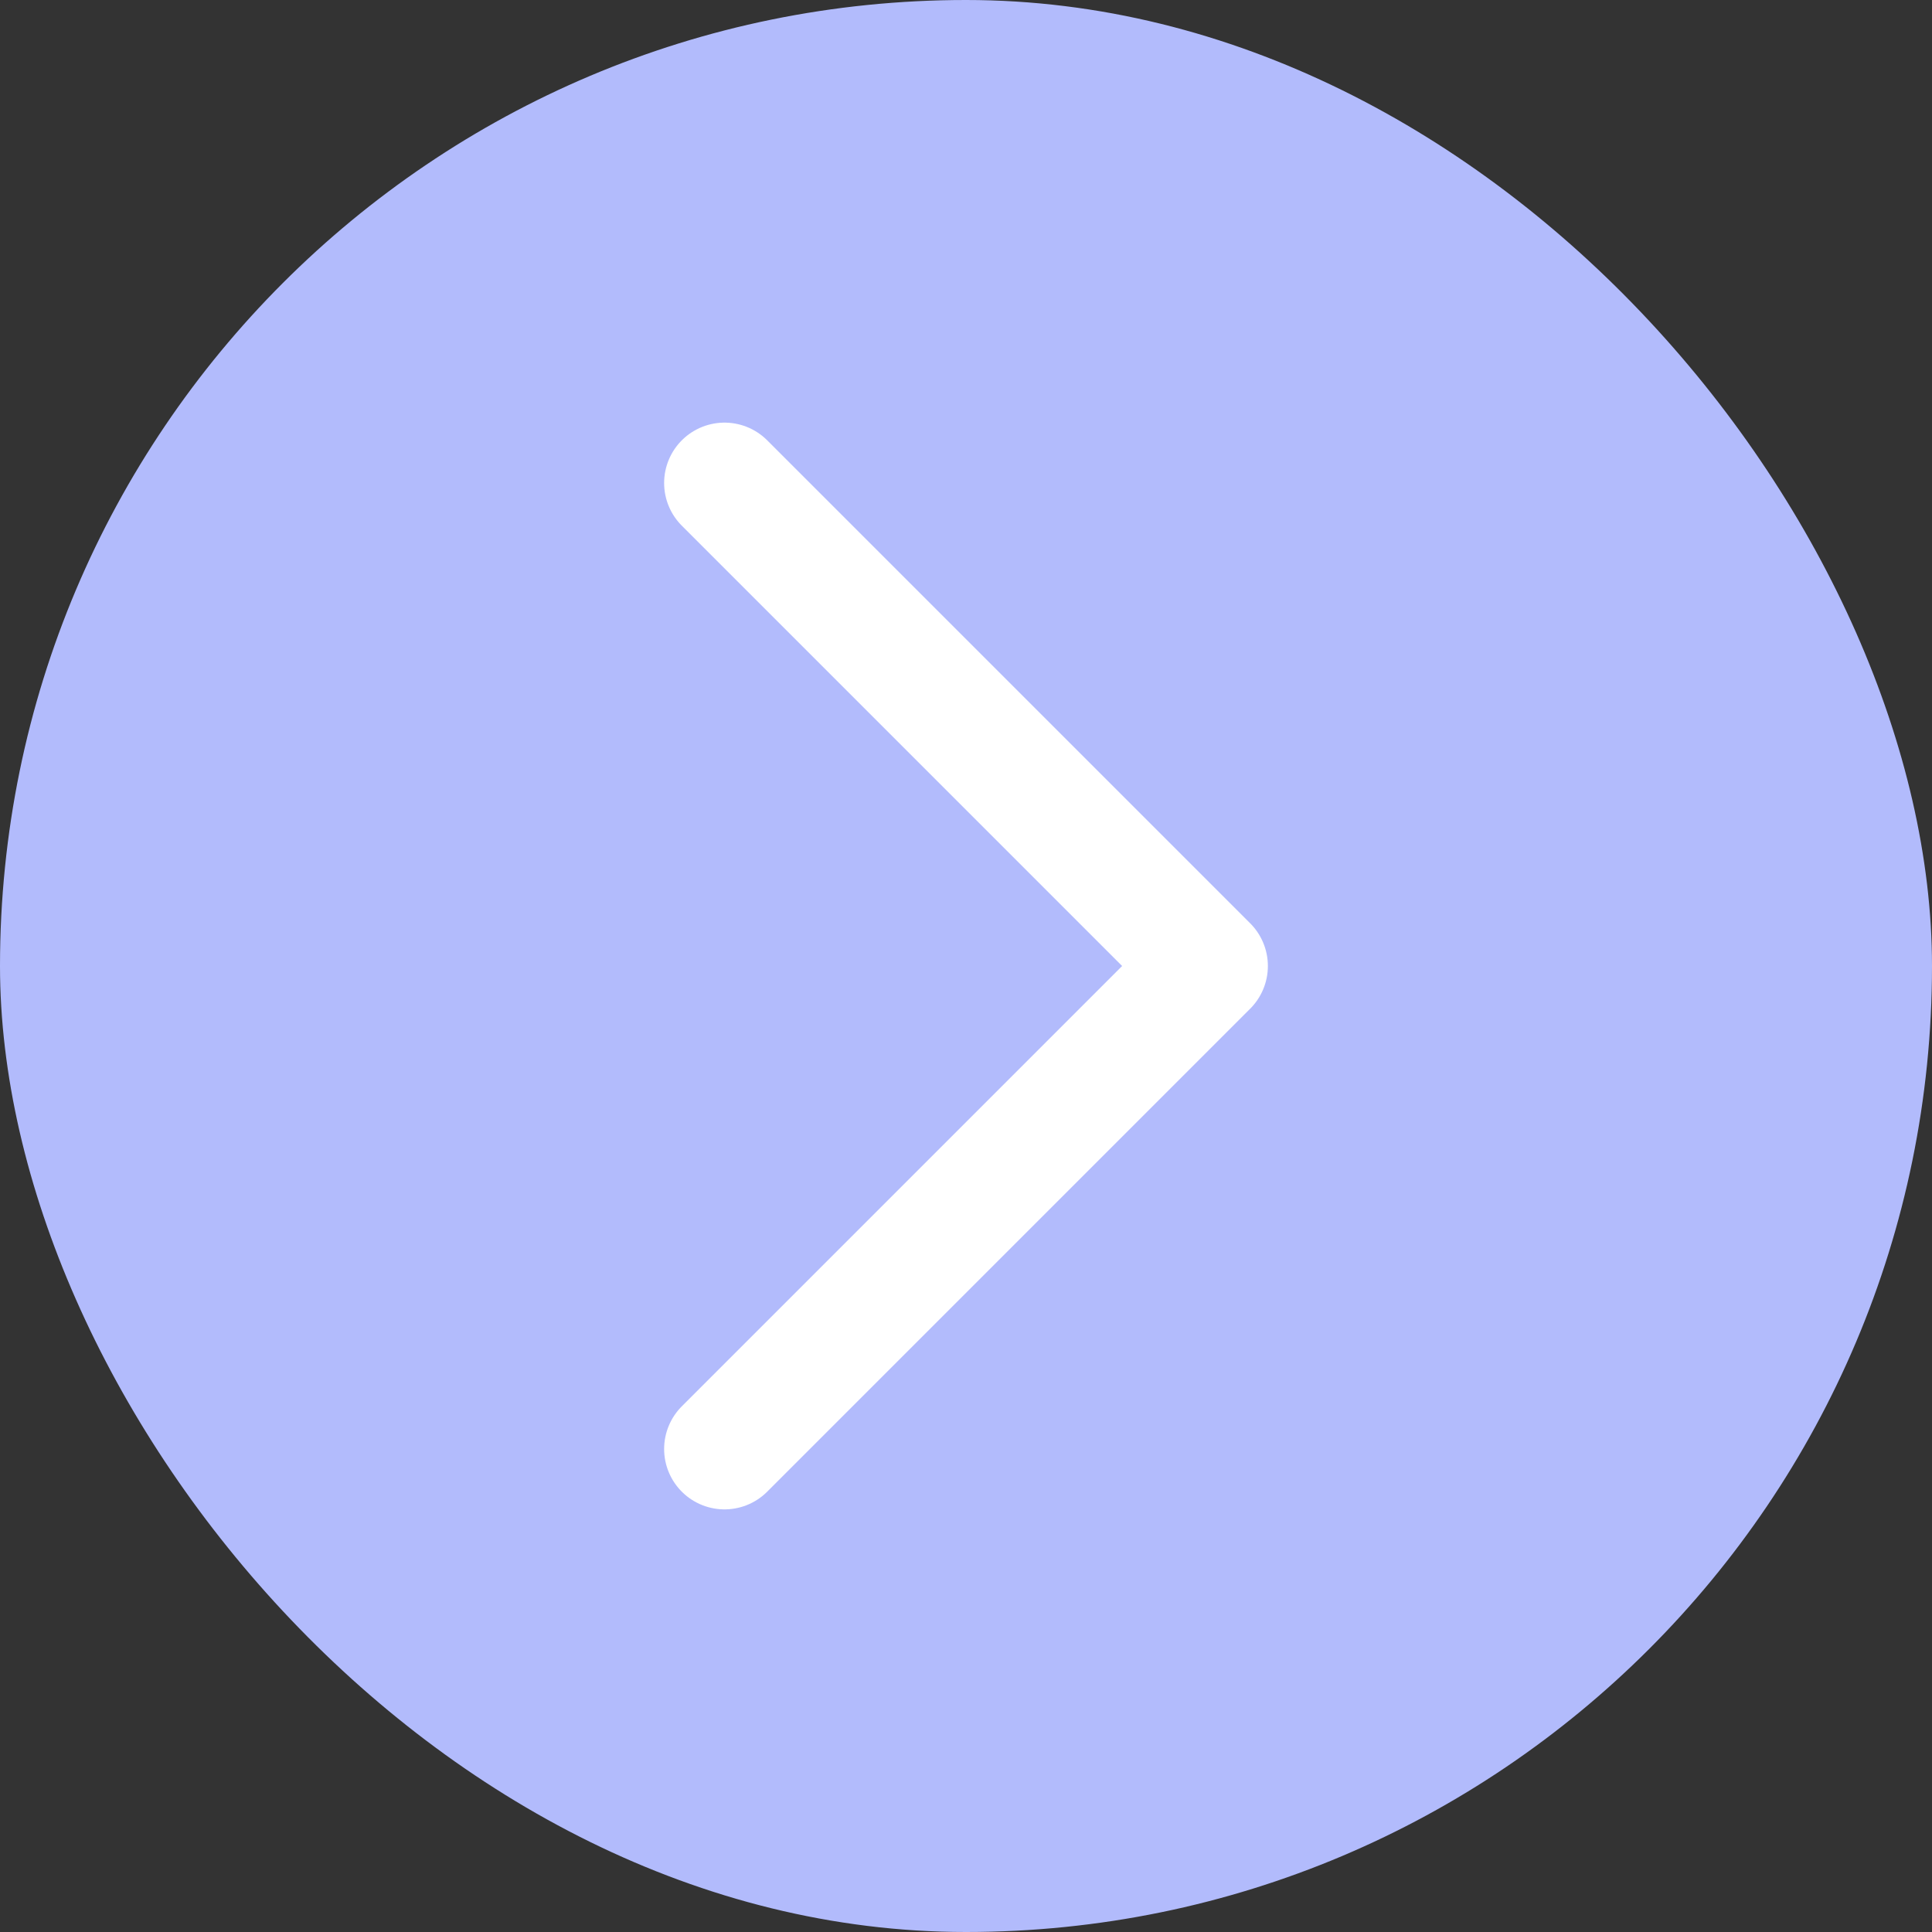 <svg width="44" height="44" viewBox="0 0 44 44" fill="none" xmlns="http://www.w3.org/2000/svg">
<rect x="0" y="0" width="44" height="44" fill="#333333" stroke="none"/>
<g clip-path="url(#clip0_3_351)">
<rect width="44" height="44" rx="22" fill="#B2BBFC"/>
<path d="M16.5 11L27.5 22L16.5 33" stroke="white" stroke-width="2.75" stroke-linecap="round" stroke-linejoin="round"/>
</g>
<defs>
<clipPath id="clip0_3_351">
<rect width="44" height="44" rx="22" fill="white"/>
</clipPath>
</defs>
</svg>
